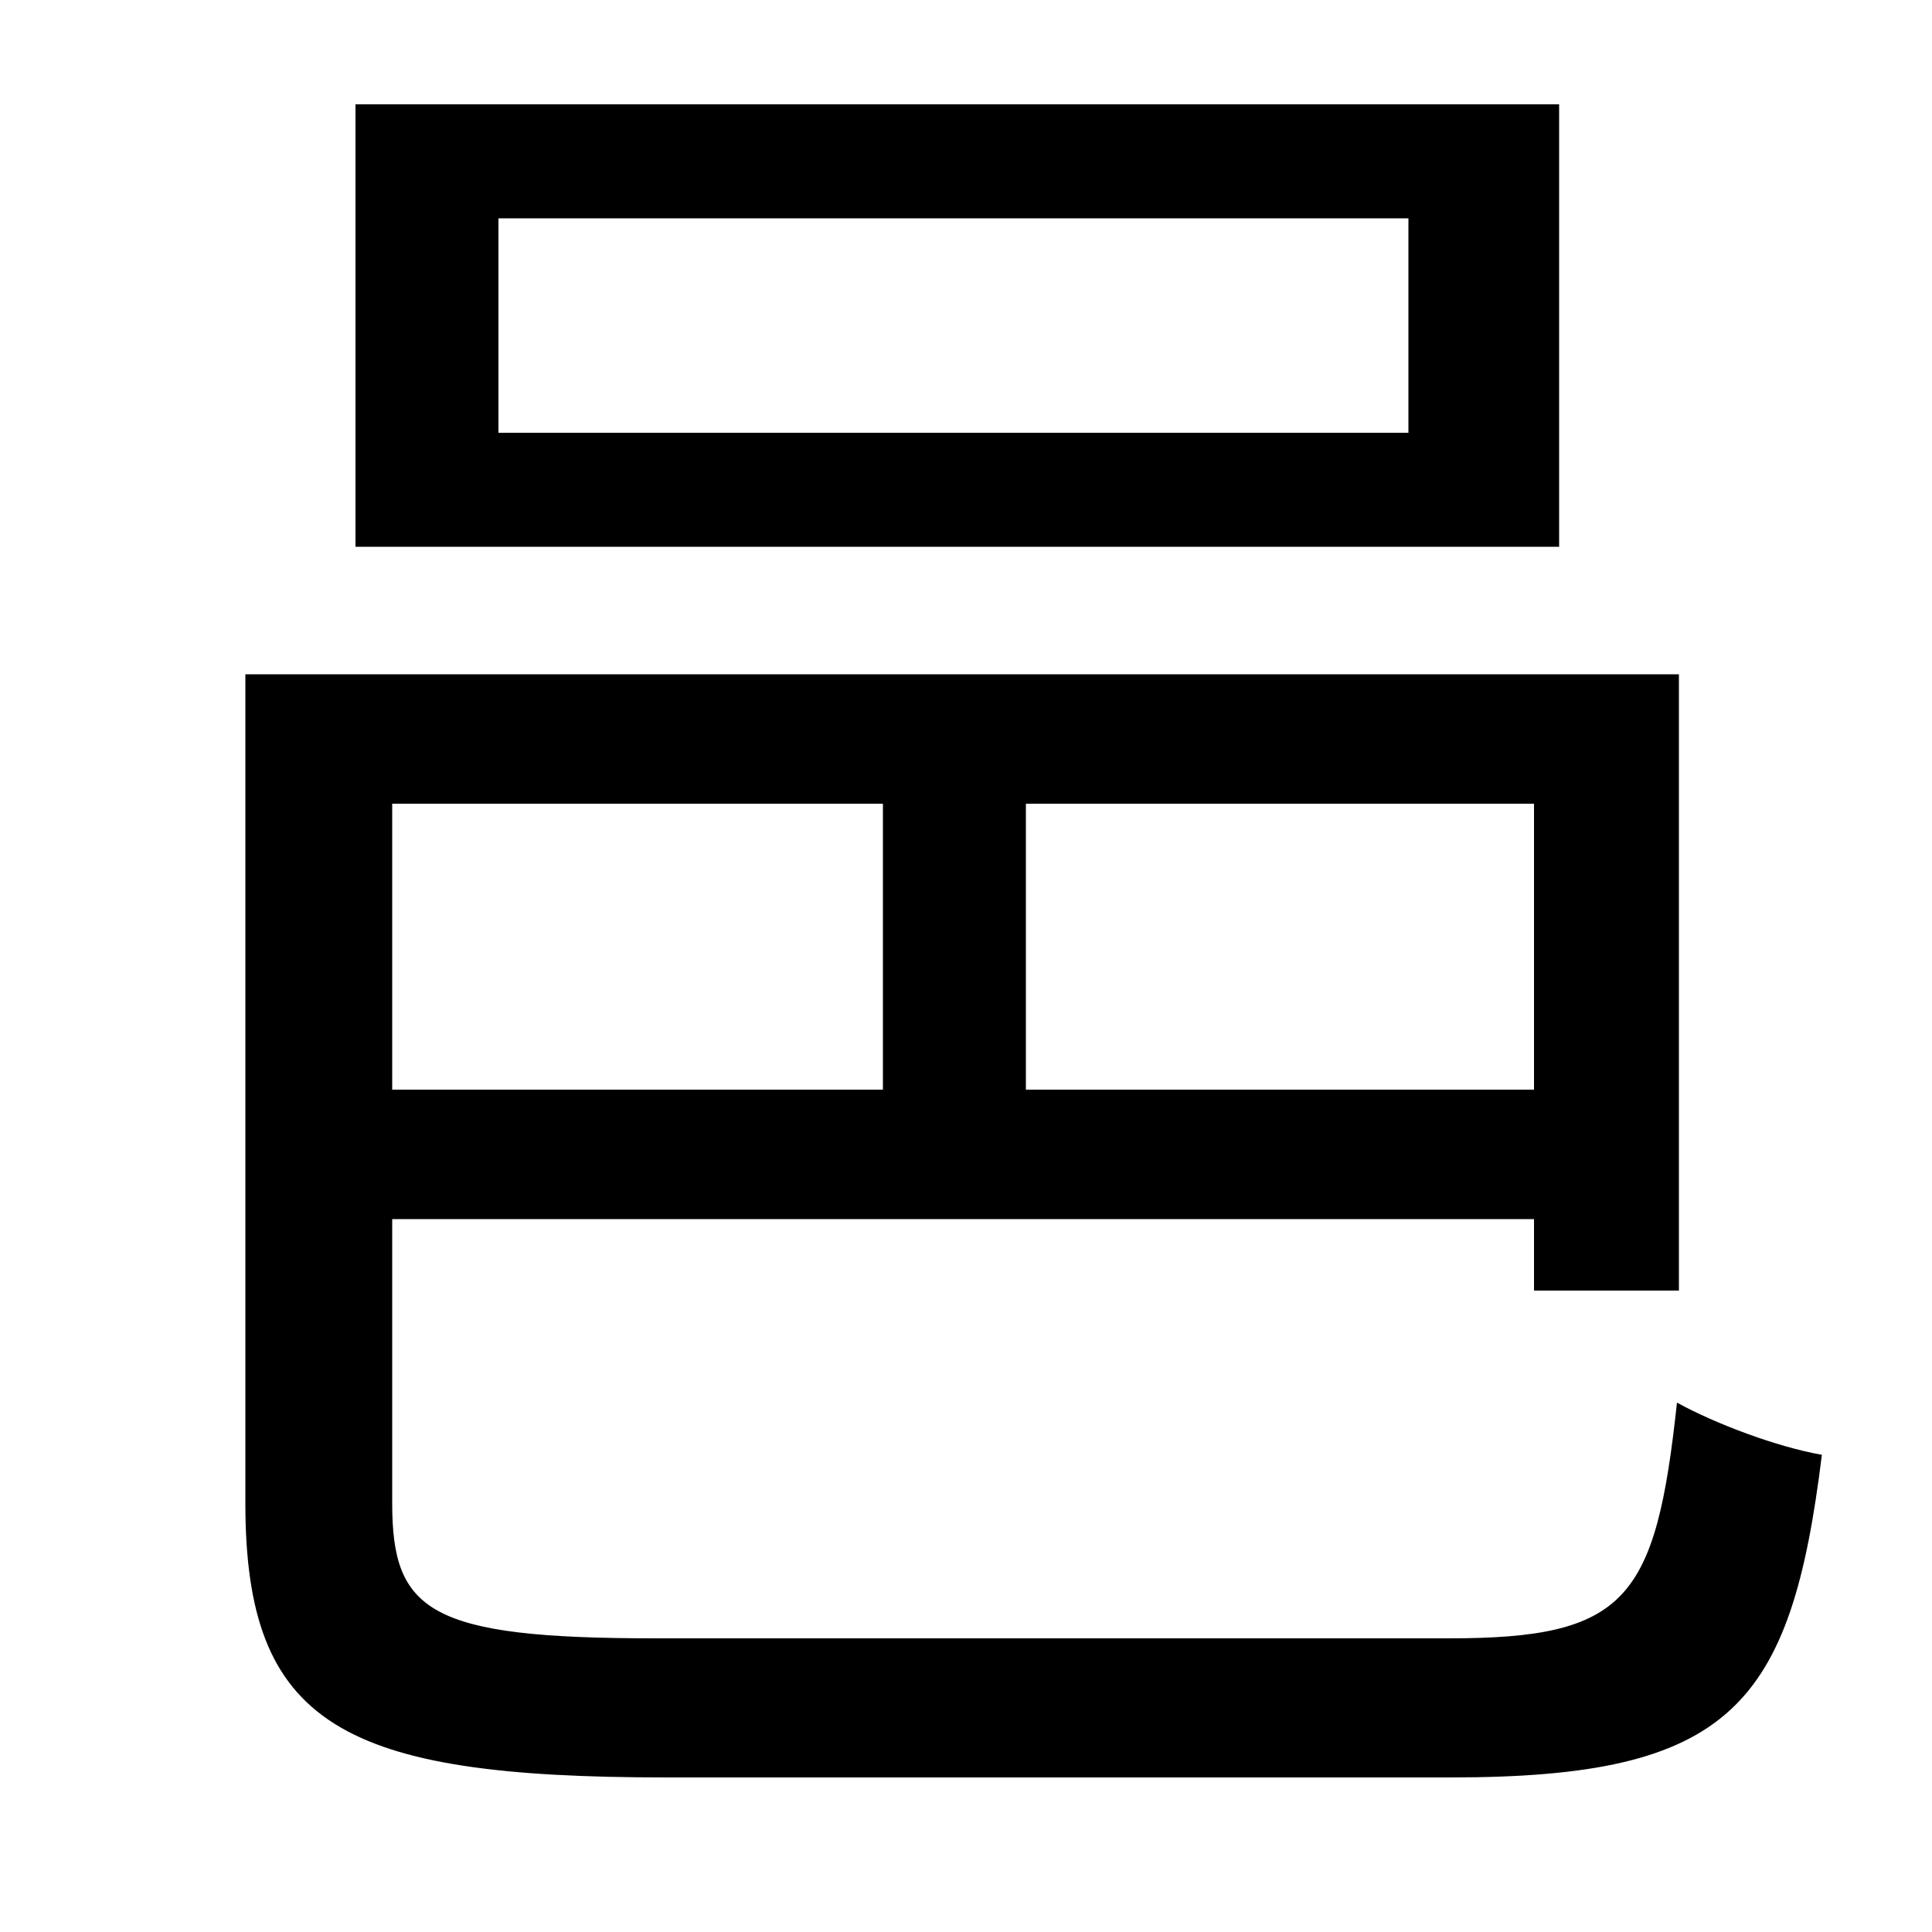 <svg xmlns="http://www.w3.org/2000/svg"
    viewBox="0 0 1000 1000">
  <!--
© 2014-2021 Adobe (http://www.adobe.com/).
Noto is a trademark of Google Inc.
This Font Software is licensed under the SIL Open Font License, Version 1.1. This Font Software is distributed on an "AS IS" BASIS, WITHOUT WARRANTIES OR CONDITIONS OF ANY KIND, either express or implied. See the SIL Open Font License for the specific language, permissions and limitations governing your use of this Font Software.
http://scripts.sil.org/OFL
  -->
<path d="M258 113L729 113 729 224 258 224ZM184 54L184 283 807 283 807 54ZM457 564L203 564 203 416 457 416ZM531 564L531 416 794 416 794 564ZM127 349L127 778C127 893 177 920 345 920 382 920 710 920 751 920 896 920 927 883 943 753 920 749 888 737 868 726 857 828 842 848 750 848 680 848 394 848 339 848 222 848 203 834 203 778L203 631 794 631 794 668 869 668 869 349Z"/>
</svg>